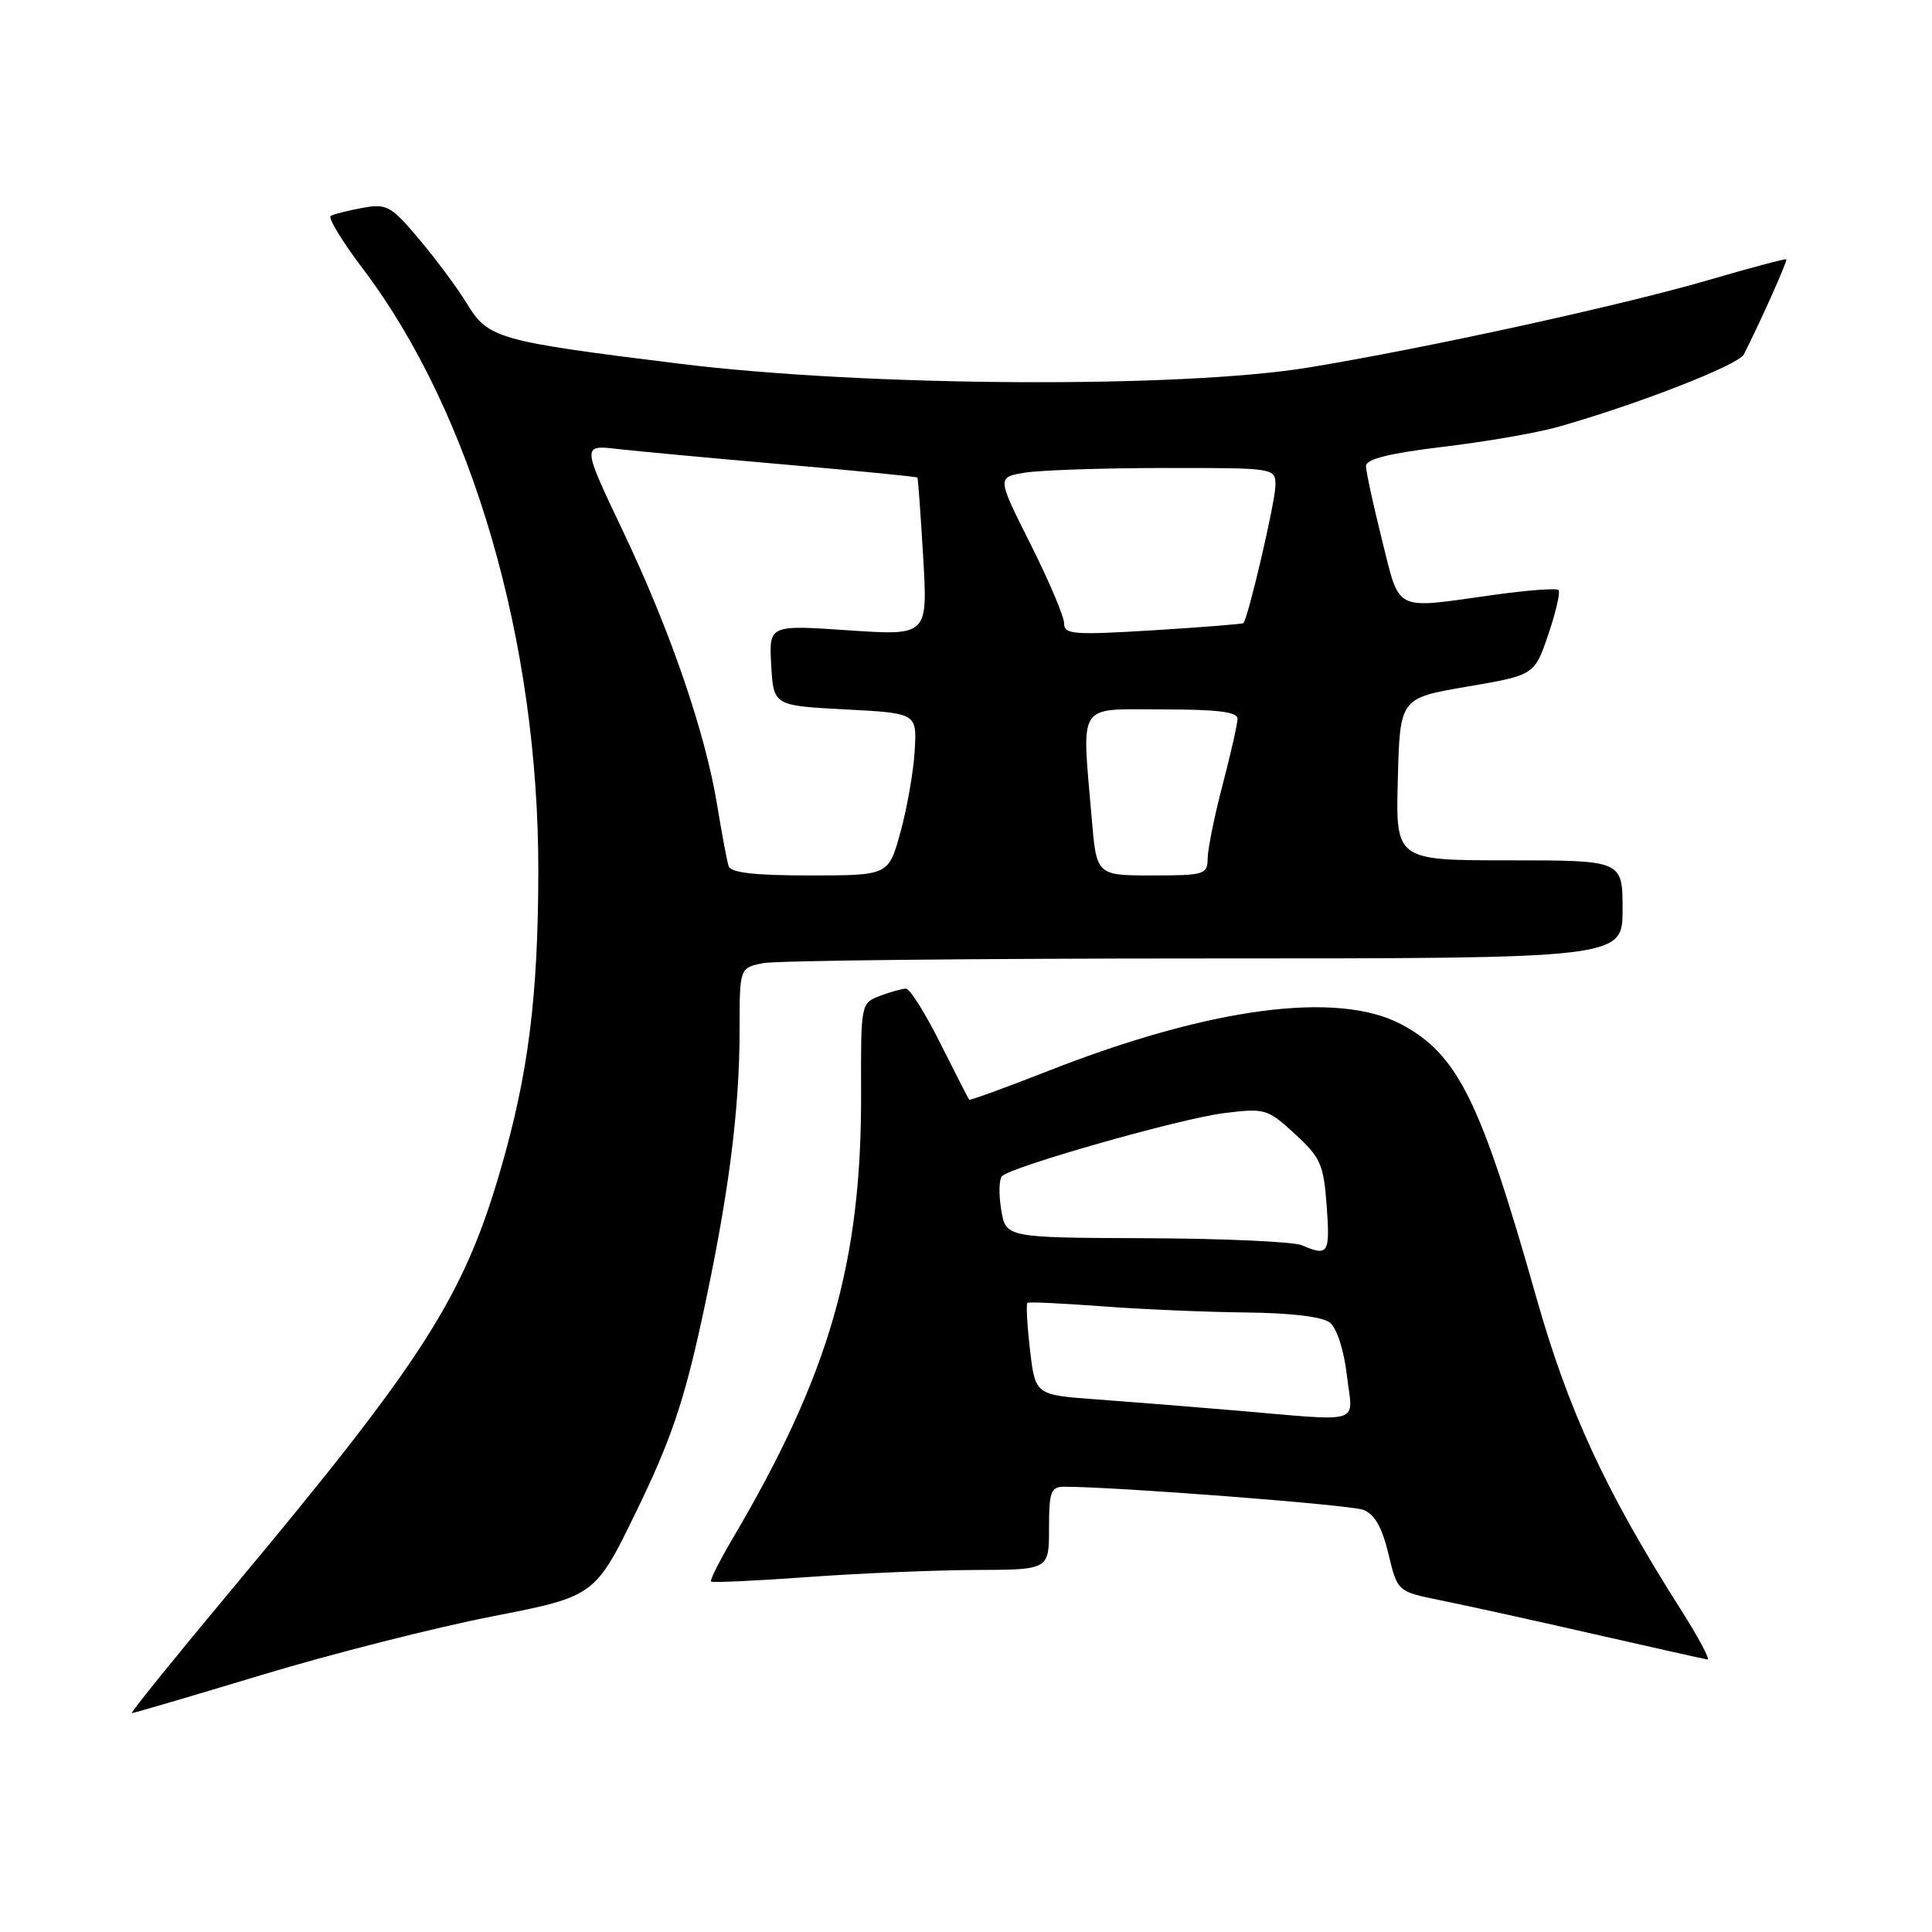 <?xml version="1.0" encoding="UTF-8" standalone="no"?>
<!DOCTYPE svg PUBLIC "-//W3C//DTD SVG 1.1//EN" "http://www.w3.org/Graphics/SVG/1.1/DTD/svg11.dtd" >
<svg xmlns="http://www.w3.org/2000/svg" xmlns:xlink="http://www.w3.org/1999/xlink" version="1.1" viewBox="0 0 256 256">
 <g >
 <path fill="currentColor"
d=" M 34.71 221.93 C 43.94 219.14 57.66 215.66 65.18 214.19 C 78.86 211.52 78.86 211.52 84.44 200.01 C 88.87 190.88 90.62 185.71 92.96 175.00 C 96.51 158.71 98.00 147.29 98.00 136.40 C 98.00 128.25 98.00 128.25 101.13 127.62 C 102.84 127.28 129.17 127.00 159.63 127.00 C 215.00 127.00 215.00 127.00 215.00 120.50 C 215.00 114.00 215.00 114.00 199.97 114.00 C 184.93 114.00 184.93 114.00 185.22 103.25 C 185.50 92.50 185.50 92.50 194.41 90.98 C 203.32 89.46 203.32 89.46 205.16 84.06 C 206.17 81.09 206.78 78.44 206.51 78.18 C 206.24 77.91 202.31 78.21 197.76 78.85 C 184.53 80.70 185.55 81.21 183.12 71.54 C 181.96 66.88 181.00 62.48 181.00 61.75 C 181.00 60.83 184.05 60.07 191.25 59.20 C 196.89 58.53 203.75 57.34 206.50 56.55 C 217.08 53.55 230.36 48.36 231.07 46.96 C 233.22 42.74 236.88 34.55 236.70 34.36 C 236.58 34.25 231.99 35.47 226.49 37.08 C 214.90 40.46 189.35 46.06 173.50 48.68 C 156.50 51.49 114.71 51.25 90.00 48.19 C 65.94 45.21 64.68 44.86 61.87 40.23 C 60.62 38.18 57.77 34.34 55.55 31.71 C 51.79 27.25 51.25 26.96 48.01 27.55 C 46.09 27.90 44.20 28.38 43.82 28.61 C 43.43 28.85 45.35 32.00 48.08 35.61 C 62.55 54.72 71.38 85.06 71.33 115.50 C 71.30 132.08 70.01 142.27 66.36 154.88 C 61.44 171.86 56.12 180.18 30.59 210.75 C 23.13 219.69 17.22 227.00 17.47 227.00 C 17.72 227.00 25.48 224.72 34.71 221.93 Z  M 222.70 213.25 C 212.78 197.65 207.83 186.96 203.58 171.95 C 196.17 145.80 193.18 139.74 185.70 135.74 C 177.27 131.24 160.37 133.47 138.85 141.92 C 133.21 144.13 128.52 145.84 128.42 145.72 C 128.32 145.60 126.60 142.24 124.60 138.25 C 122.61 134.26 120.56 131.00 120.05 131.00 C 119.55 131.00 117.99 131.43 116.59 131.96 C 114.08 132.92 114.06 133.00 114.10 144.71 C 114.18 167.31 109.91 182.10 97.02 203.97 C 95.31 206.87 94.05 209.38 94.22 209.56 C 94.40 209.73 100.16 209.47 107.02 208.97 C 113.88 208.47 123.89 208.05 129.25 208.03 C 139.00 208.00 139.00 208.00 139.00 202.50 C 139.00 197.66 139.24 197.00 141.00 197.00 C 147.89 197.00 178.87 199.39 180.63 200.06 C 182.14 200.62 183.12 202.34 183.97 205.88 C 185.17 210.89 185.17 210.89 190.84 212.04 C 193.95 212.66 203.03 214.66 211.00 216.48 C 218.97 218.29 225.83 219.83 226.24 219.89 C 226.65 219.95 225.06 216.96 222.70 213.25 Z  M 96.54 114.75 C 96.32 114.06 95.65 110.46 95.04 106.75 C 93.46 97.07 88.86 83.66 82.57 70.43 C 77.11 58.95 77.11 58.95 81.81 59.49 C 84.39 59.79 94.35 60.71 103.95 61.55 C 113.54 62.38 121.47 63.16 121.56 63.28 C 121.65 63.40 121.99 68.17 122.33 73.87 C 122.93 84.23 122.93 84.23 112.41 83.52 C 101.89 82.80 101.89 82.80 102.19 88.15 C 102.50 93.50 102.50 93.50 112.00 94.00 C 121.50 94.50 121.50 94.50 121.20 99.50 C 121.04 102.25 120.19 107.09 119.32 110.25 C 117.74 116.00 117.74 116.00 107.34 116.00 C 99.90 116.00 96.82 115.64 96.54 114.75 Z  M 144.65 108.35 C 143.34 92.83 142.58 94.00 154.00 94.00 C 161.34 94.00 164.00 94.33 163.98 95.25 C 163.97 95.94 163.08 99.88 162.00 104.00 C 160.92 108.12 160.03 112.51 160.02 113.75 C 160.00 115.88 159.60 116.00 152.65 116.00 C 145.29 116.00 145.29 116.00 144.65 108.35 Z  M 141.00 82.60 C 141.00 81.70 139.00 76.97 136.55 72.10 C 132.10 63.24 132.10 63.24 135.80 62.63 C 137.84 62.30 146.14 62.02 154.25 62.01 C 169.00 62.00 169.00 62.00 169.00 64.34 C 169.00 66.43 165.37 82.00 164.75 82.57 C 164.61 82.69 159.21 83.12 152.75 83.52 C 142.23 84.16 141.00 84.07 141.00 82.60 Z  M 163.50 186.88 C 158.00 186.41 149.83 185.76 145.34 185.43 C 137.18 184.84 137.18 184.84 136.48 178.86 C 136.10 175.57 135.95 172.76 136.14 172.63 C 136.34 172.49 140.78 172.70 146.00 173.09 C 151.22 173.49 159.80 173.85 165.06 173.91 C 171.06 173.97 175.21 174.47 176.21 175.25 C 177.14 175.98 178.07 178.87 178.47 182.25 C 179.25 188.89 180.98 188.36 163.50 186.88 Z  M 172.50 165.00 C 171.40 164.53 162.12 164.11 151.88 164.07 C 133.26 164.00 133.26 164.00 132.66 160.27 C 132.32 158.22 132.38 156.23 132.78 155.84 C 134.11 154.55 156.42 148.21 162.15 147.50 C 167.62 146.82 167.93 146.91 171.58 150.25 C 175.00 153.39 175.39 154.28 175.80 159.86 C 176.25 166.12 176.00 166.51 172.50 165.00 Z "/>
</g>
</svg>